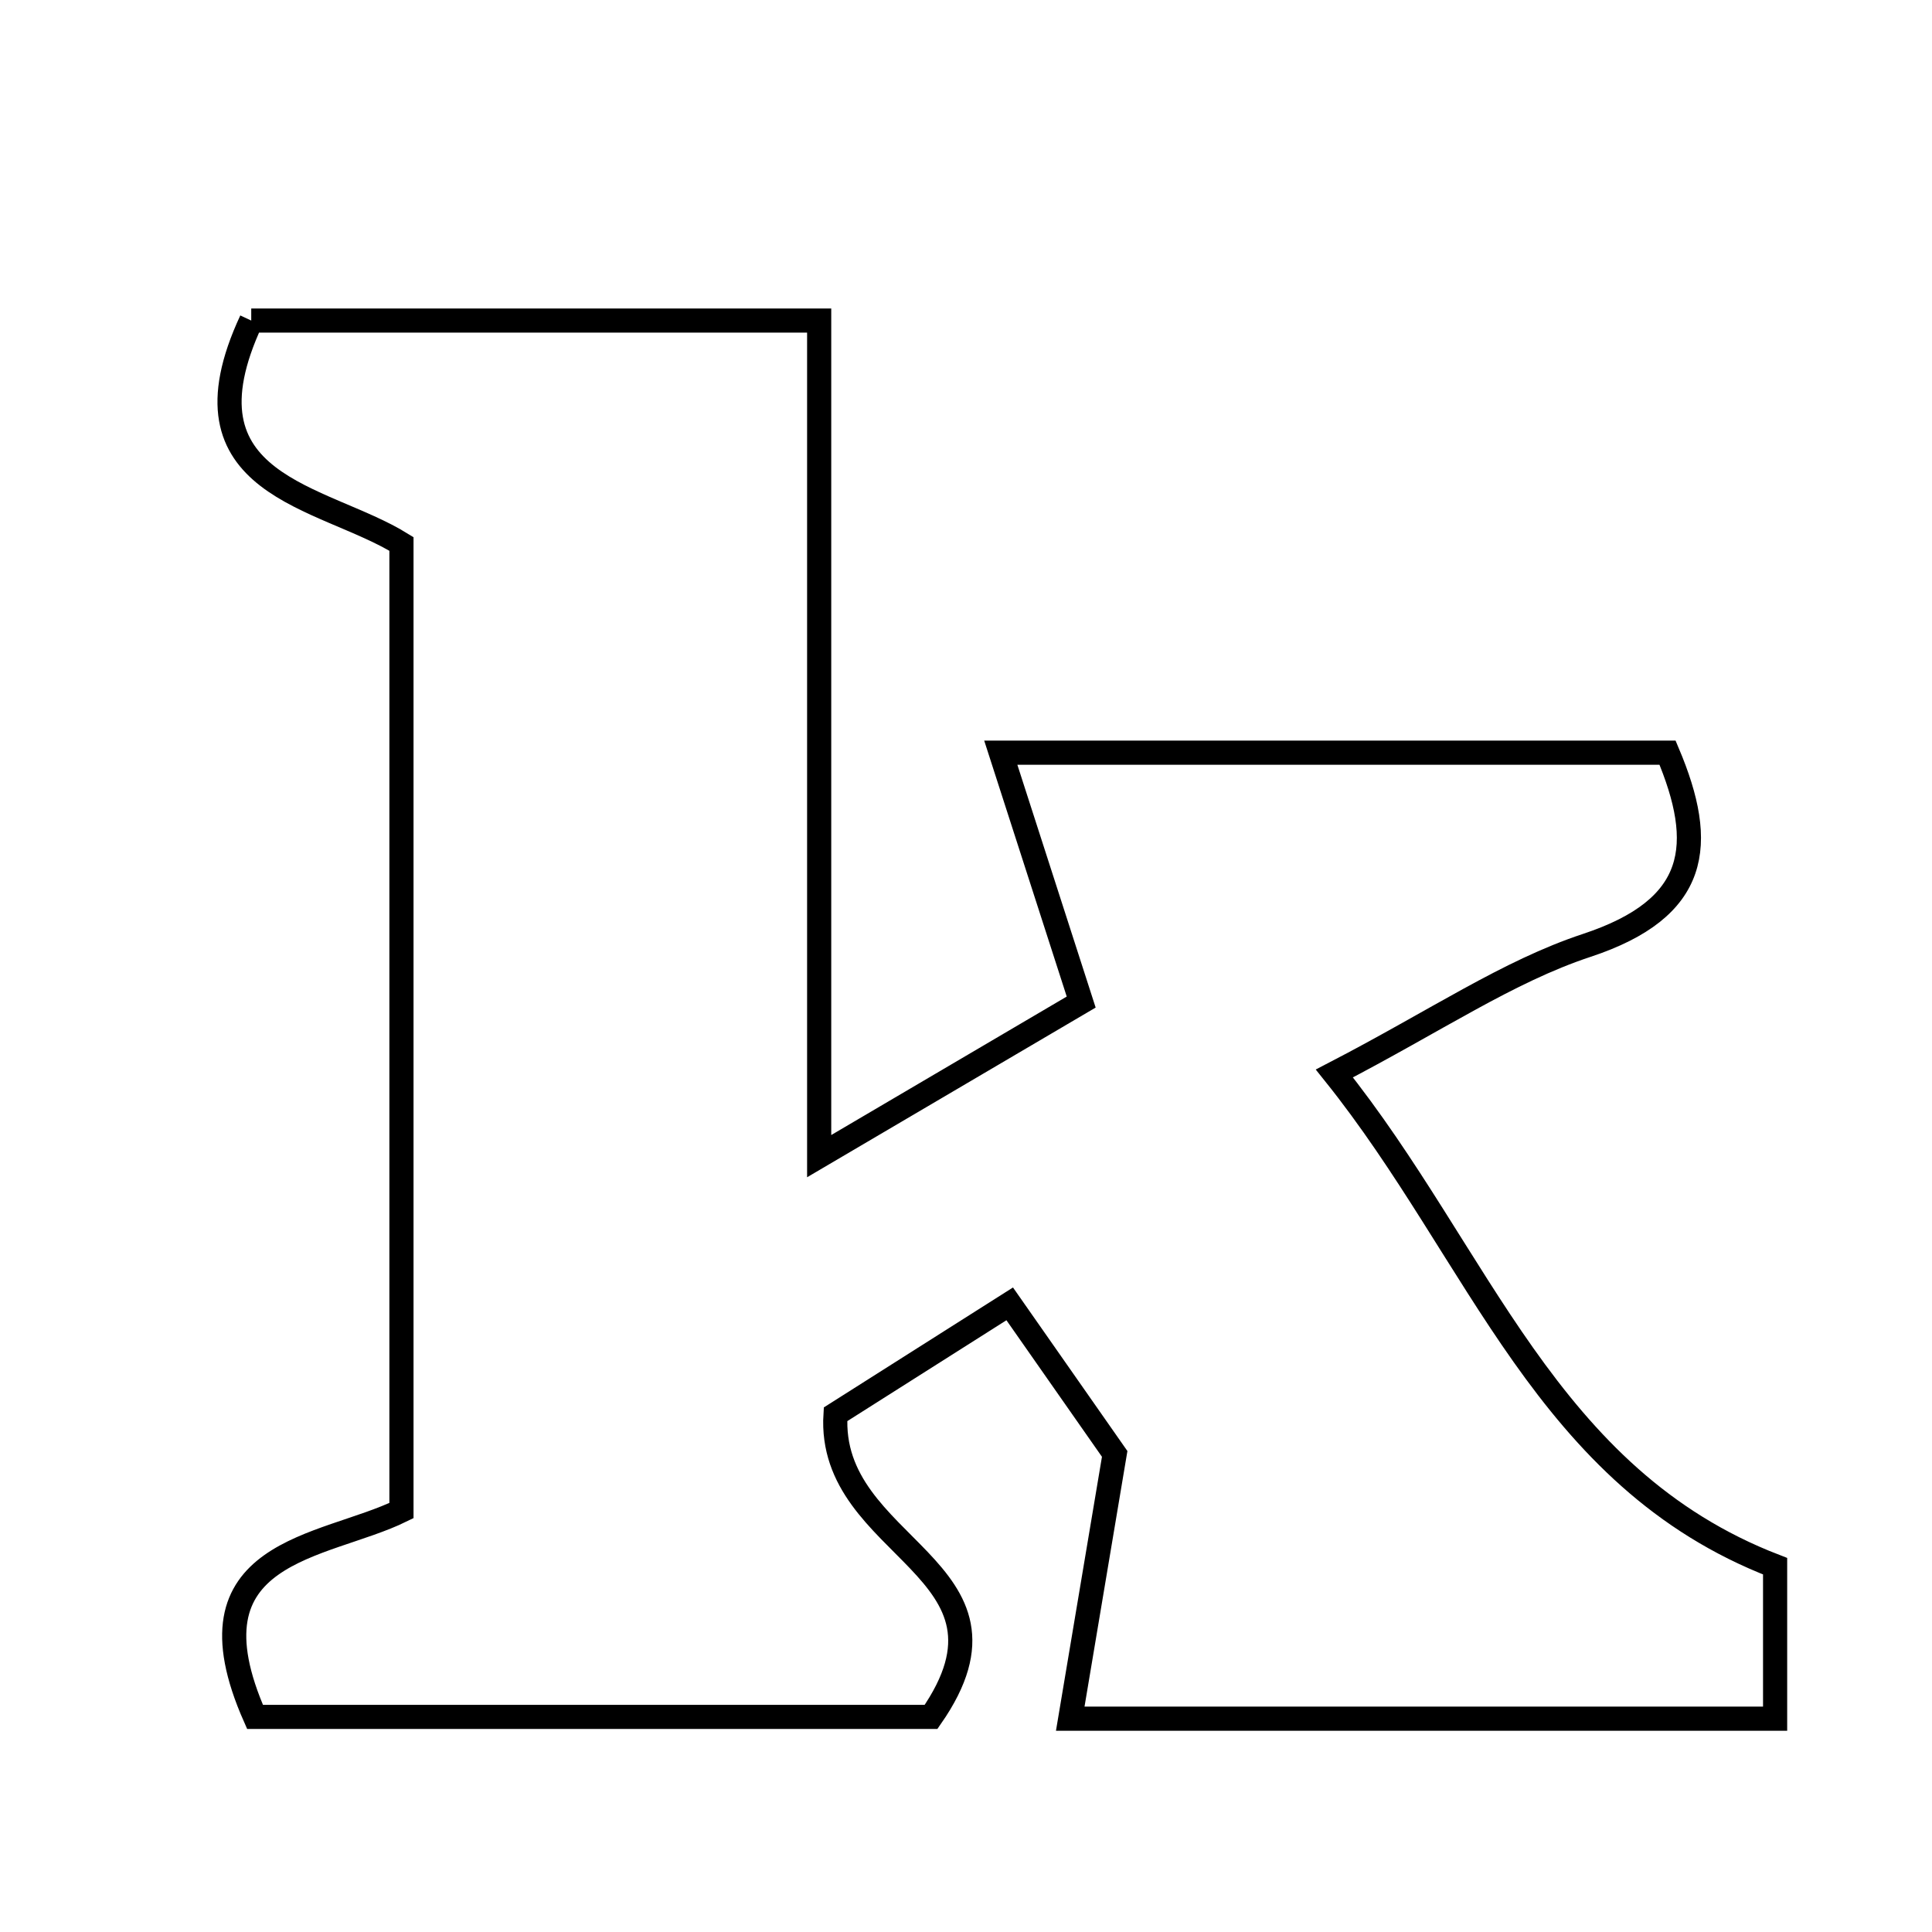 <svg xmlns="http://www.w3.org/2000/svg" viewBox="0.0 0.0 24.0 24.0" height="200px" width="200px"><path fill="none" stroke="black" stroke-width=".3" stroke-opacity="1.0"  filling="0" d="M3.121 3.982 C5.323 3.982 7.607 3.982 10.176 3.982 C10.176 7.251 10.176 10.501 10.176 14.362 C11.58 13.536 12.514 12.988 13.431 12.448 C13.105 11.435 12.809 10.52 12.432 9.35 C15.373 9.35 17.997 9.35 20.715 9.35 C21.2 10.496 21.105 11.283 19.711 11.744 C18.729 12.069 17.841 12.679 16.576 13.335 C18.395 15.604 19.197 18.355 22.051 19.456 C22.051 20.068 22.051 20.658 22.051 21.35 C19.2 21.35 16.462 21.35 13.295 21.35 C13.458 20.381 13.61 19.47 13.847 18.061 C13.684 17.828 13.189 17.121 12.543 16.197 C11.687 16.74 10.936 17.216 10.379 17.569 C10.273 19.258 12.859 19.469 11.566 21.328 C8.851 21.328 6.038 21.328 3.168 21.328 C2.244 19.24 4.019 19.24 4.987 18.765 C4.987 14.684 4.987 10.788 4.987 6.757 C4.01 6.151 2.158 6.05 3.121 3.982"></path></svg>